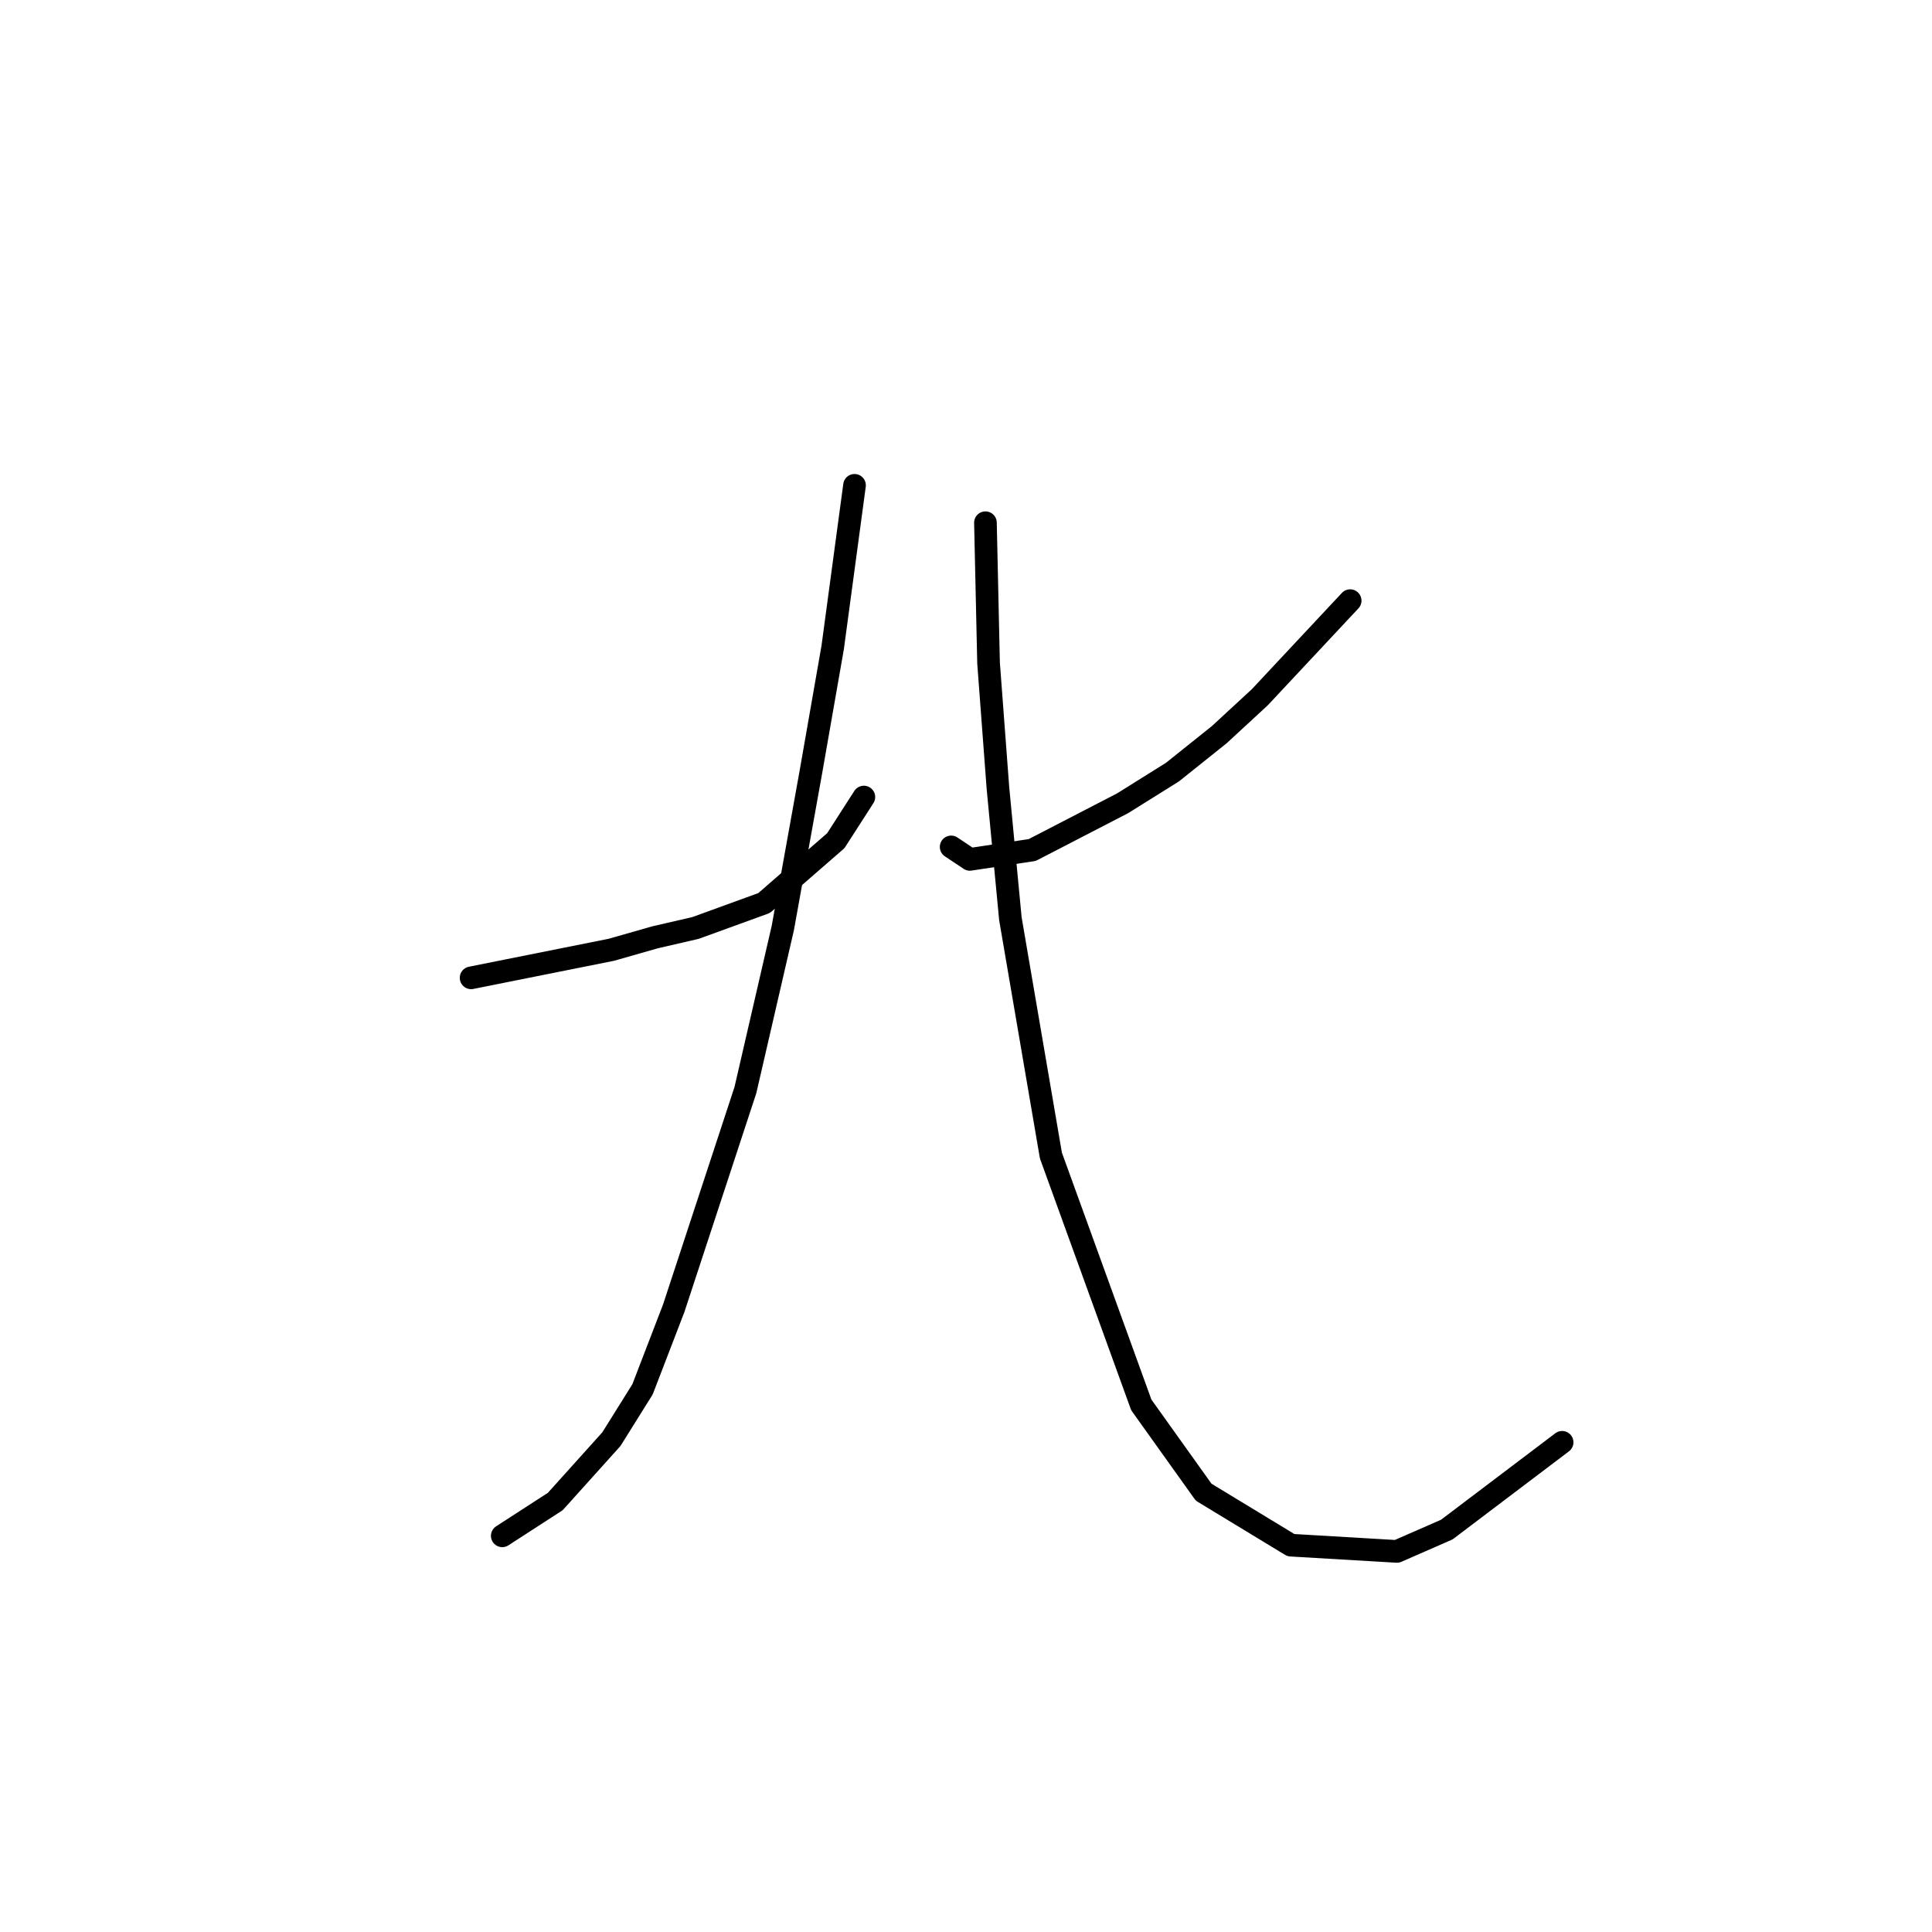 <?xml version="1.0" standalone="no"?>
    <svg width="256" height="256" xmlns="http://www.w3.org/2000/svg" version="1.1">
    <polyline stroke="black" stroke-width="3" stroke-linecap="round" fill="transparent" stroke-linejoin="round" points="62.423 129.569 74.814 127.09 81.01 125.851 86.793 124.199 92.162 122.96 101.249 119.655 110.75 111.394 114.467 105.612 114.467 105.612 " />
        <polyline stroke="black" stroke-width="3" stroke-linecap="round" fill="transparent" stroke-linejoin="round" points="113.228 64.307 110.336 85.785 107.445 102.307 103.728 122.96 98.771 144.438 89.271 173.352 85.14 184.091 81.01 190.7 73.575 198.961 66.553 203.505 66.553 203.505 " />
        <polyline stroke="black" stroke-width="3" stroke-linecap="round" fill="transparent" stroke-linejoin="round" points="178.903 79.589 166.924 92.394 161.555 97.351 155.359 102.307 148.75 106.438 136.772 112.633 128.511 113.873 126.032 112.22 126.032 112.22 " />
        <polyline stroke="black" stroke-width="3" stroke-linecap="round" fill="transparent" stroke-linejoin="round" points="130.576 69.263 130.989 87.85 132.228 104.372 133.88 121.721 139.25 153.112 151.228 186.156 159.489 197.722 171.055 204.744 185.099 205.57 191.707 202.678 206.99 191.113 206.99 191.113 " />
        </svg>